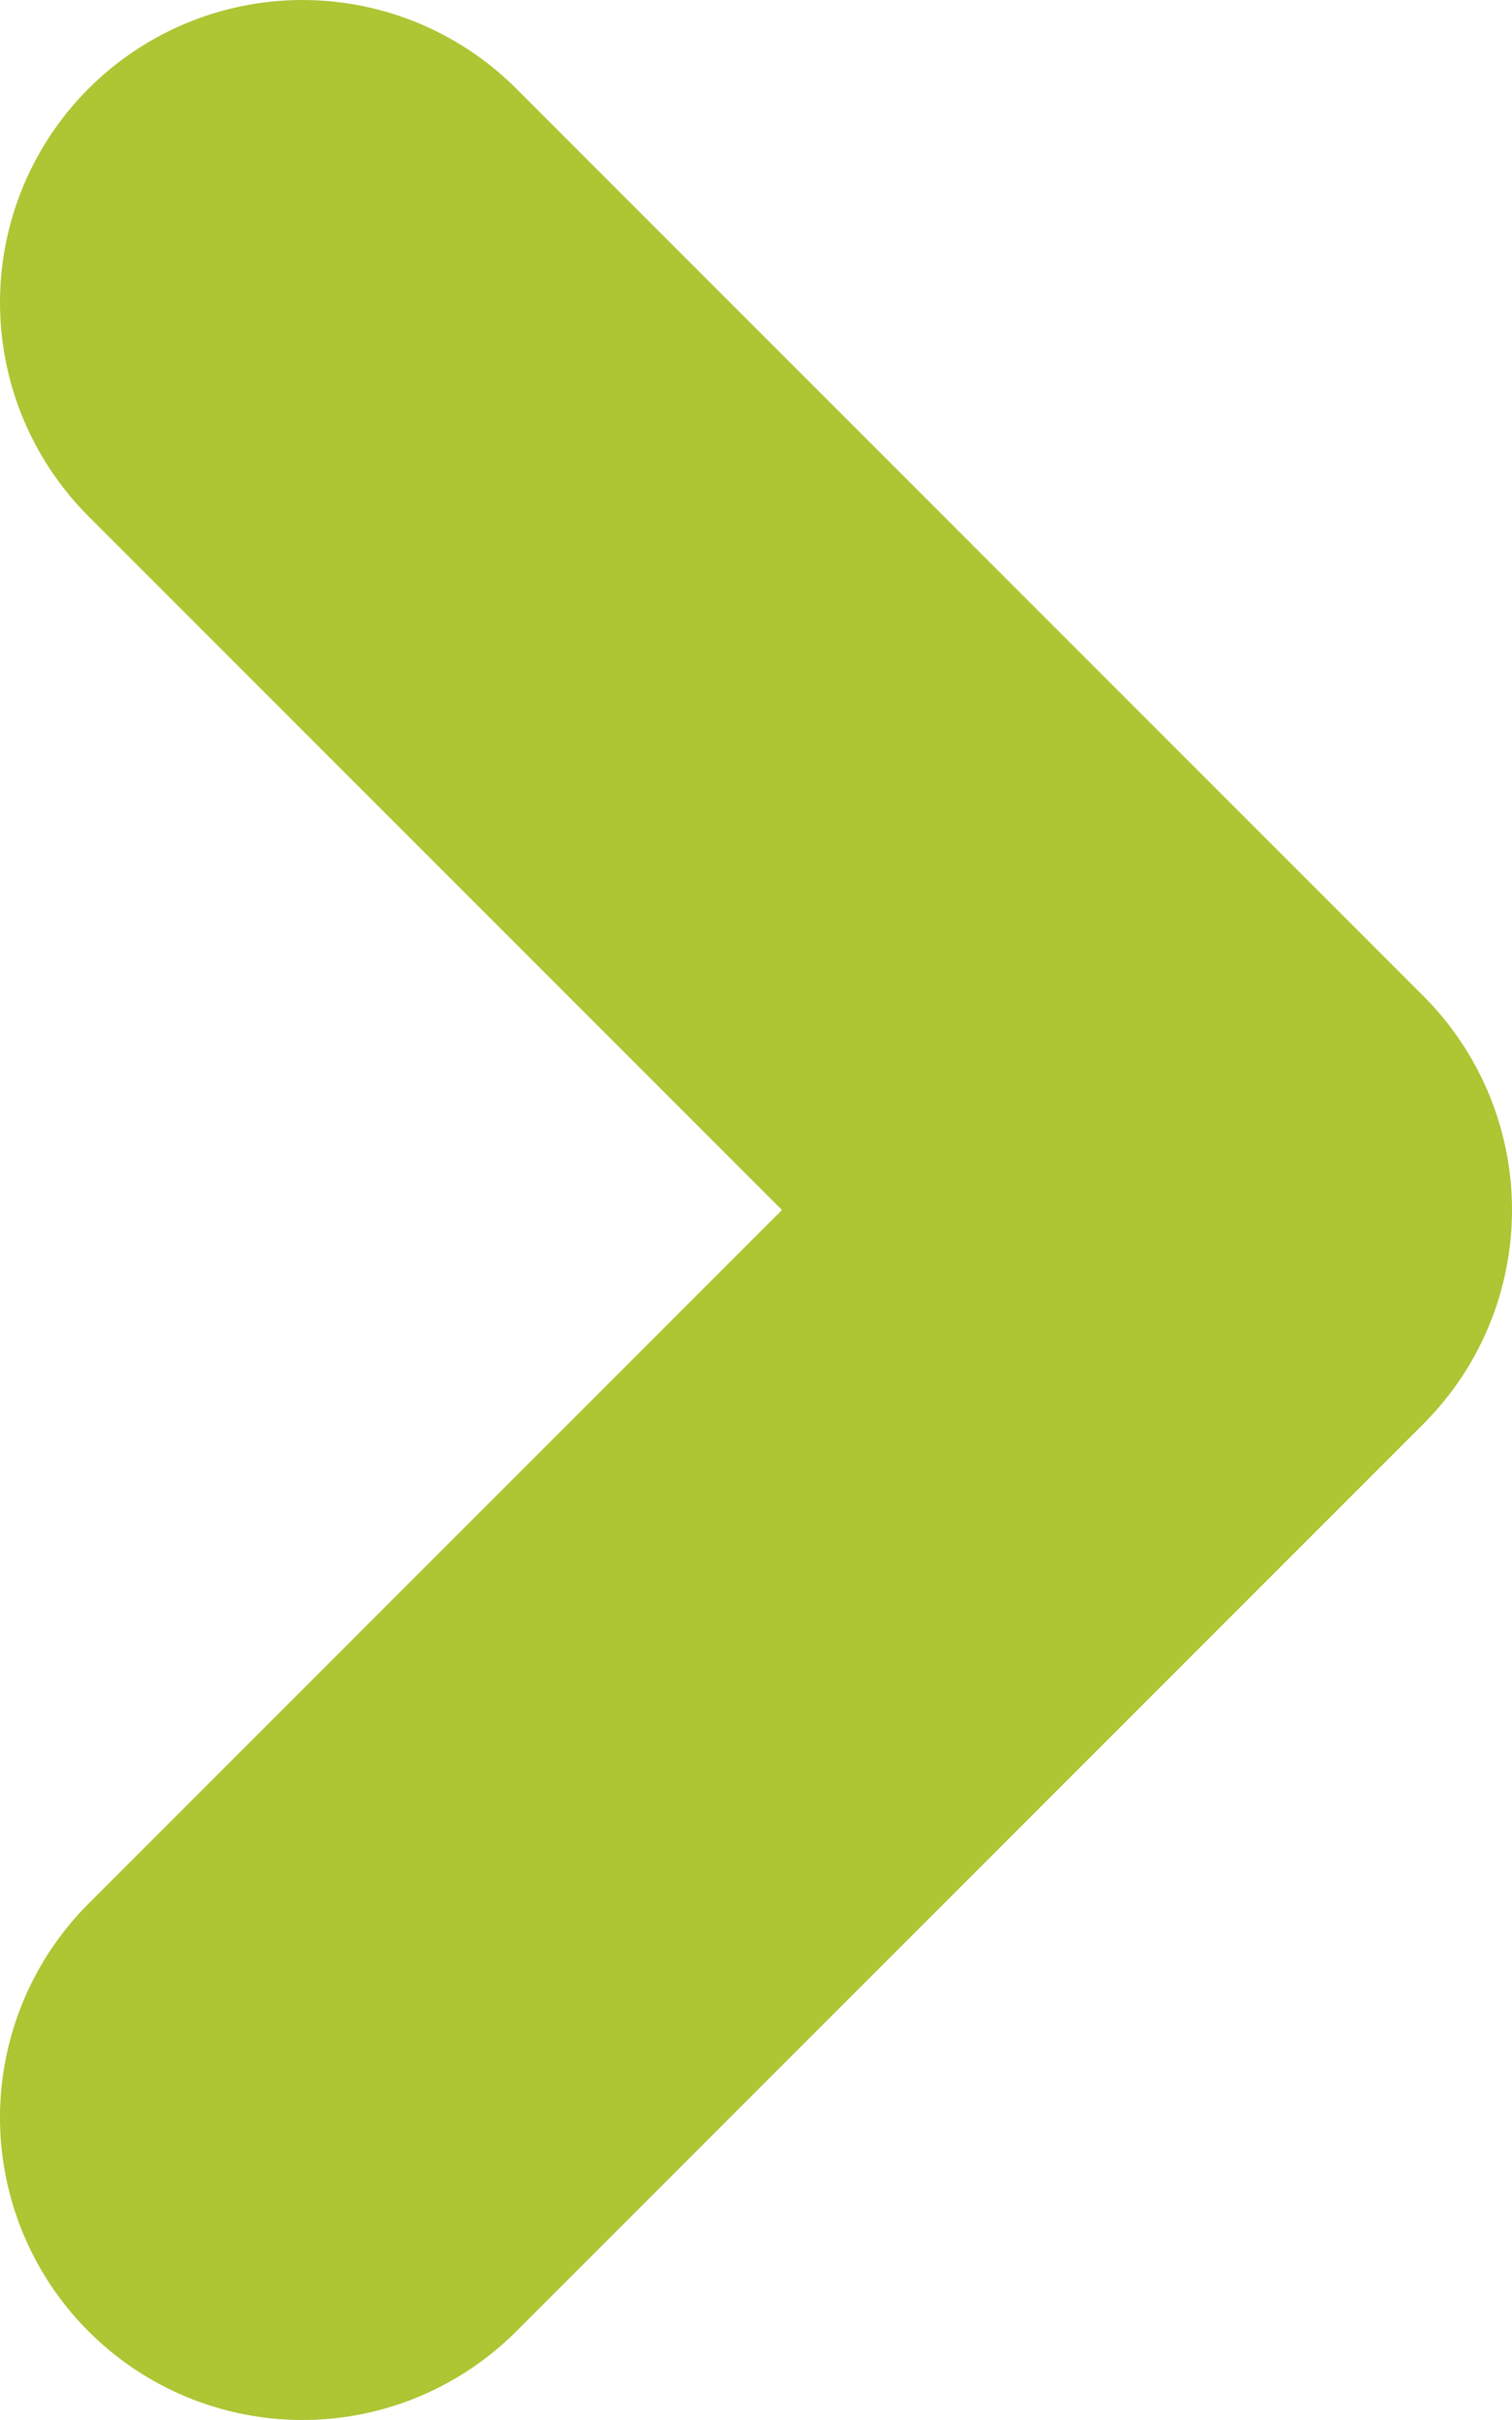 <svg width="5" height="8" viewBox="0 0 5 8" fill="none" xmlns="http://www.w3.org/2000/svg">
<path d="M1 1L4 4L1 7" stroke="#AEC534" stroke-width="2" stroke-linecap="round" stroke-linejoin="round"/>
</svg>

